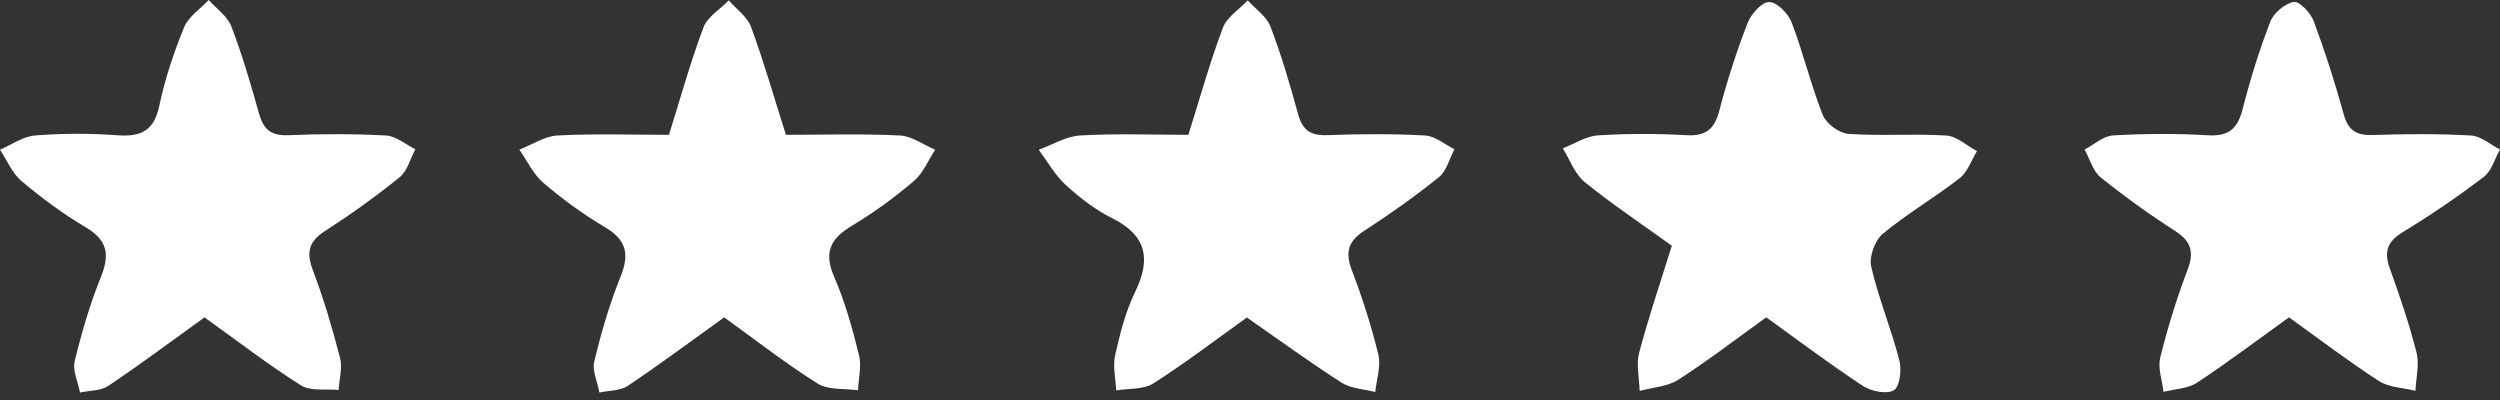 <svg width="150" height="24" viewBox="0 0 150 24" fill="none" xmlns="http://www.w3.org/2000/svg">
<rect x="0" y="0" width="150" height="24" fill="#333333" stroke="none"/>
<path fill-rule="evenodd" clip-rule="evenodd" d="M12.271 19.042C10.317 20.447 8.442 21.848 6.501 23.151C6.049 23.455 5.373 23.427 4.8 23.552C4.681 22.919 4.344 22.234 4.482 21.665C4.899 19.946 5.404 18.234 6.062 16.594C6.601 15.251 6.441 14.401 5.136 13.634C3.776 12.835 2.494 11.874 1.285 10.858C0.726 10.387 0.421 9.615 0 8.98C0.698 8.683 1.379 8.185 2.096 8.129C3.734 8 5.397 7.994 7.036 8.116C8.46 8.221 9.245 7.85 9.561 6.337C9.895 4.734 10.426 3.155 11.046 1.637C11.307 0.997 12.016 0.54 12.522 0C12.987 0.523 13.647 0.972 13.881 1.584C14.536 3.295 15.05 5.063 15.547 6.829C15.808 7.756 16.255 8.153 17.272 8.112C19.234 8.031 21.206 8.024 23.166 8.13C23.764 8.163 24.336 8.668 24.92 8.956C24.614 9.526 24.441 10.259 23.978 10.633C22.552 11.788 21.052 12.862 19.507 13.855C18.52 14.49 18.361 15.135 18.773 16.219C19.424 17.931 19.943 19.7 20.402 21.474C20.556 22.069 20.356 22.755 20.318 23.399C19.556 23.322 18.64 23.489 18.06 23.123C16.083 21.876 14.225 20.442 12.271 19.042Z" fill="white"/>
<path fill-rule="evenodd" clip-rule="evenodd" d="M43.45 19.042C41.49 20.448 39.612 21.848 37.668 23.151C37.215 23.455 36.538 23.426 35.964 23.55C35.849 22.923 35.52 22.242 35.657 21.677C36.074 19.959 36.569 18.243 37.231 16.606C37.778 15.253 37.596 14.4 36.302 13.635C34.997 12.864 33.758 11.956 32.604 10.973C31.997 10.457 31.634 9.653 31.162 8.979C31.924 8.682 32.675 8.17 33.452 8.129C35.656 8.012 37.871 8.088 40.138 8.088C40.84 5.851 41.429 3.713 42.207 1.646C42.449 1.006 43.205 0.559 43.726 0.023C44.185 0.552 44.842 1.008 45.067 1.623C45.829 3.697 46.438 5.827 47.154 8.088C49.448 8.088 51.725 8.018 53.992 8.129C54.711 8.164 55.405 8.686 56.11 8.985C55.691 9.621 55.386 10.391 54.83 10.864C53.674 11.845 52.436 12.754 51.136 13.531C49.846 14.302 49.398 15.114 50.048 16.605C50.702 18.104 51.142 19.709 51.539 21.302C51.703 21.962 51.511 22.71 51.482 23.418C50.666 23.298 49.702 23.415 49.062 23.015C47.136 21.808 45.337 20.399 43.45 19.042Z" fill="white"/>
<path fill-rule="evenodd" clip-rule="evenodd" d="M74.812 19.05C72.917 20.404 71.111 21.789 69.198 23.006C68.605 23.382 67.721 23.298 66.97 23.424C66.939 22.716 66.759 21.974 66.91 21.306C67.2 20.015 67.533 18.696 68.107 17.515C69.085 15.504 68.781 14.113 66.707 13.079C65.699 12.577 64.772 11.852 63.936 11.089C63.295 10.502 62.854 9.696 62.324 8.988C63.148 8.687 63.959 8.177 64.797 8.129C66.937 8.005 69.089 8.088 71.302 8.088C72.003 5.863 72.595 3.731 73.371 1.668C73.614 1.024 74.353 0.566 74.865 0.023C75.332 0.543 75.996 0.988 76.229 1.597C76.882 3.308 77.401 5.073 77.884 6.841C78.144 7.797 78.622 8.146 79.62 8.109C81.581 8.036 83.551 8.023 85.509 8.129C86.109 8.162 86.683 8.666 87.269 8.953C86.966 9.522 86.796 10.255 86.334 10.628C84.907 11.779 83.403 12.844 81.863 13.841C80.889 14.471 80.697 15.13 81.109 16.212C81.739 17.863 82.286 19.558 82.7 21.275C82.867 21.969 82.59 22.769 82.515 23.521C81.838 23.345 81.063 23.321 80.502 22.963C78.589 21.74 76.752 20.398 74.812 19.05Z" fill="white"/>
<path fill-rule="evenodd" clip-rule="evenodd" d="M105.974 19.04C104.102 20.384 102.447 21.665 100.691 22.787C100.042 23.201 99.157 23.243 98.379 23.454C98.359 22.688 98.162 21.875 98.349 21.164C98.912 19.034 99.626 16.944 100.31 14.743C98.531 13.462 96.743 12.269 95.08 10.922C94.486 10.441 94.195 9.584 93.766 8.899C94.469 8.628 95.16 8.169 95.879 8.123C97.644 8.009 99.425 8.013 101.192 8.112C102.371 8.179 102.874 7.736 103.163 6.624C103.624 4.854 104.19 3.103 104.848 1.396C105.058 0.853 105.695 0.126 106.144 0.121C106.604 0.116 107.293 0.807 107.497 1.341C108.196 3.167 108.648 5.088 109.369 6.904C109.574 7.419 110.352 7.993 110.904 8.032C112.856 8.17 114.829 8.01 116.784 8.133C117.412 8.173 118.007 8.741 118.618 9.068C118.278 9.619 118.057 10.322 117.577 10.694C116.081 11.857 114.423 12.818 112.969 14.026C112.494 14.419 112.137 15.406 112.273 15.996C112.712 17.897 113.47 19.724 113.962 21.616C114.109 22.182 113.988 23.203 113.632 23.415C113.203 23.671 112.268 23.479 111.768 23.151C109.819 21.872 107.954 20.462 105.974 19.04Z" fill="white"/>
<path fill-rule="evenodd" clip-rule="evenodd" d="M137.338 19.04C135.43 20.411 133.665 21.749 131.818 22.962C131.266 23.325 130.485 23.339 129.809 23.512C129.732 22.823 129.458 22.085 129.615 21.454C130.055 19.678 130.595 17.917 131.247 16.208C131.661 15.122 131.481 14.482 130.499 13.851C128.957 12.861 127.46 11.787 126.034 10.637C125.569 10.261 125.387 9.535 125.076 8.97C125.646 8.675 126.203 8.158 126.788 8.125C128.681 8.017 130.589 8.004 132.482 8.117C133.742 8.192 134.264 7.706 134.561 6.537C135.013 4.764 135.558 3.004 136.219 1.299C136.422 0.775 137.089 0.213 137.625 0.117C137.956 0.057 138.637 0.769 138.82 1.262C139.505 3.095 140.102 4.966 140.622 6.853C140.892 7.834 141.391 8.134 142.373 8.101C144.333 8.034 146.301 8.02 148.258 8.13C148.852 8.163 149.42 8.674 149.999 8.966C149.684 9.525 149.499 10.255 149.029 10.611C147.47 11.796 145.846 12.908 144.171 13.925C143.23 14.496 143.03 15.1 143.387 16.099C143.984 17.764 144.56 19.443 144.992 21.155C145.172 21.868 144.96 22.681 144.926 23.448C144.191 23.264 143.345 23.253 142.741 22.864C140.935 21.701 139.224 20.391 137.338 19.04Z" fill="white"/>
</svg>
